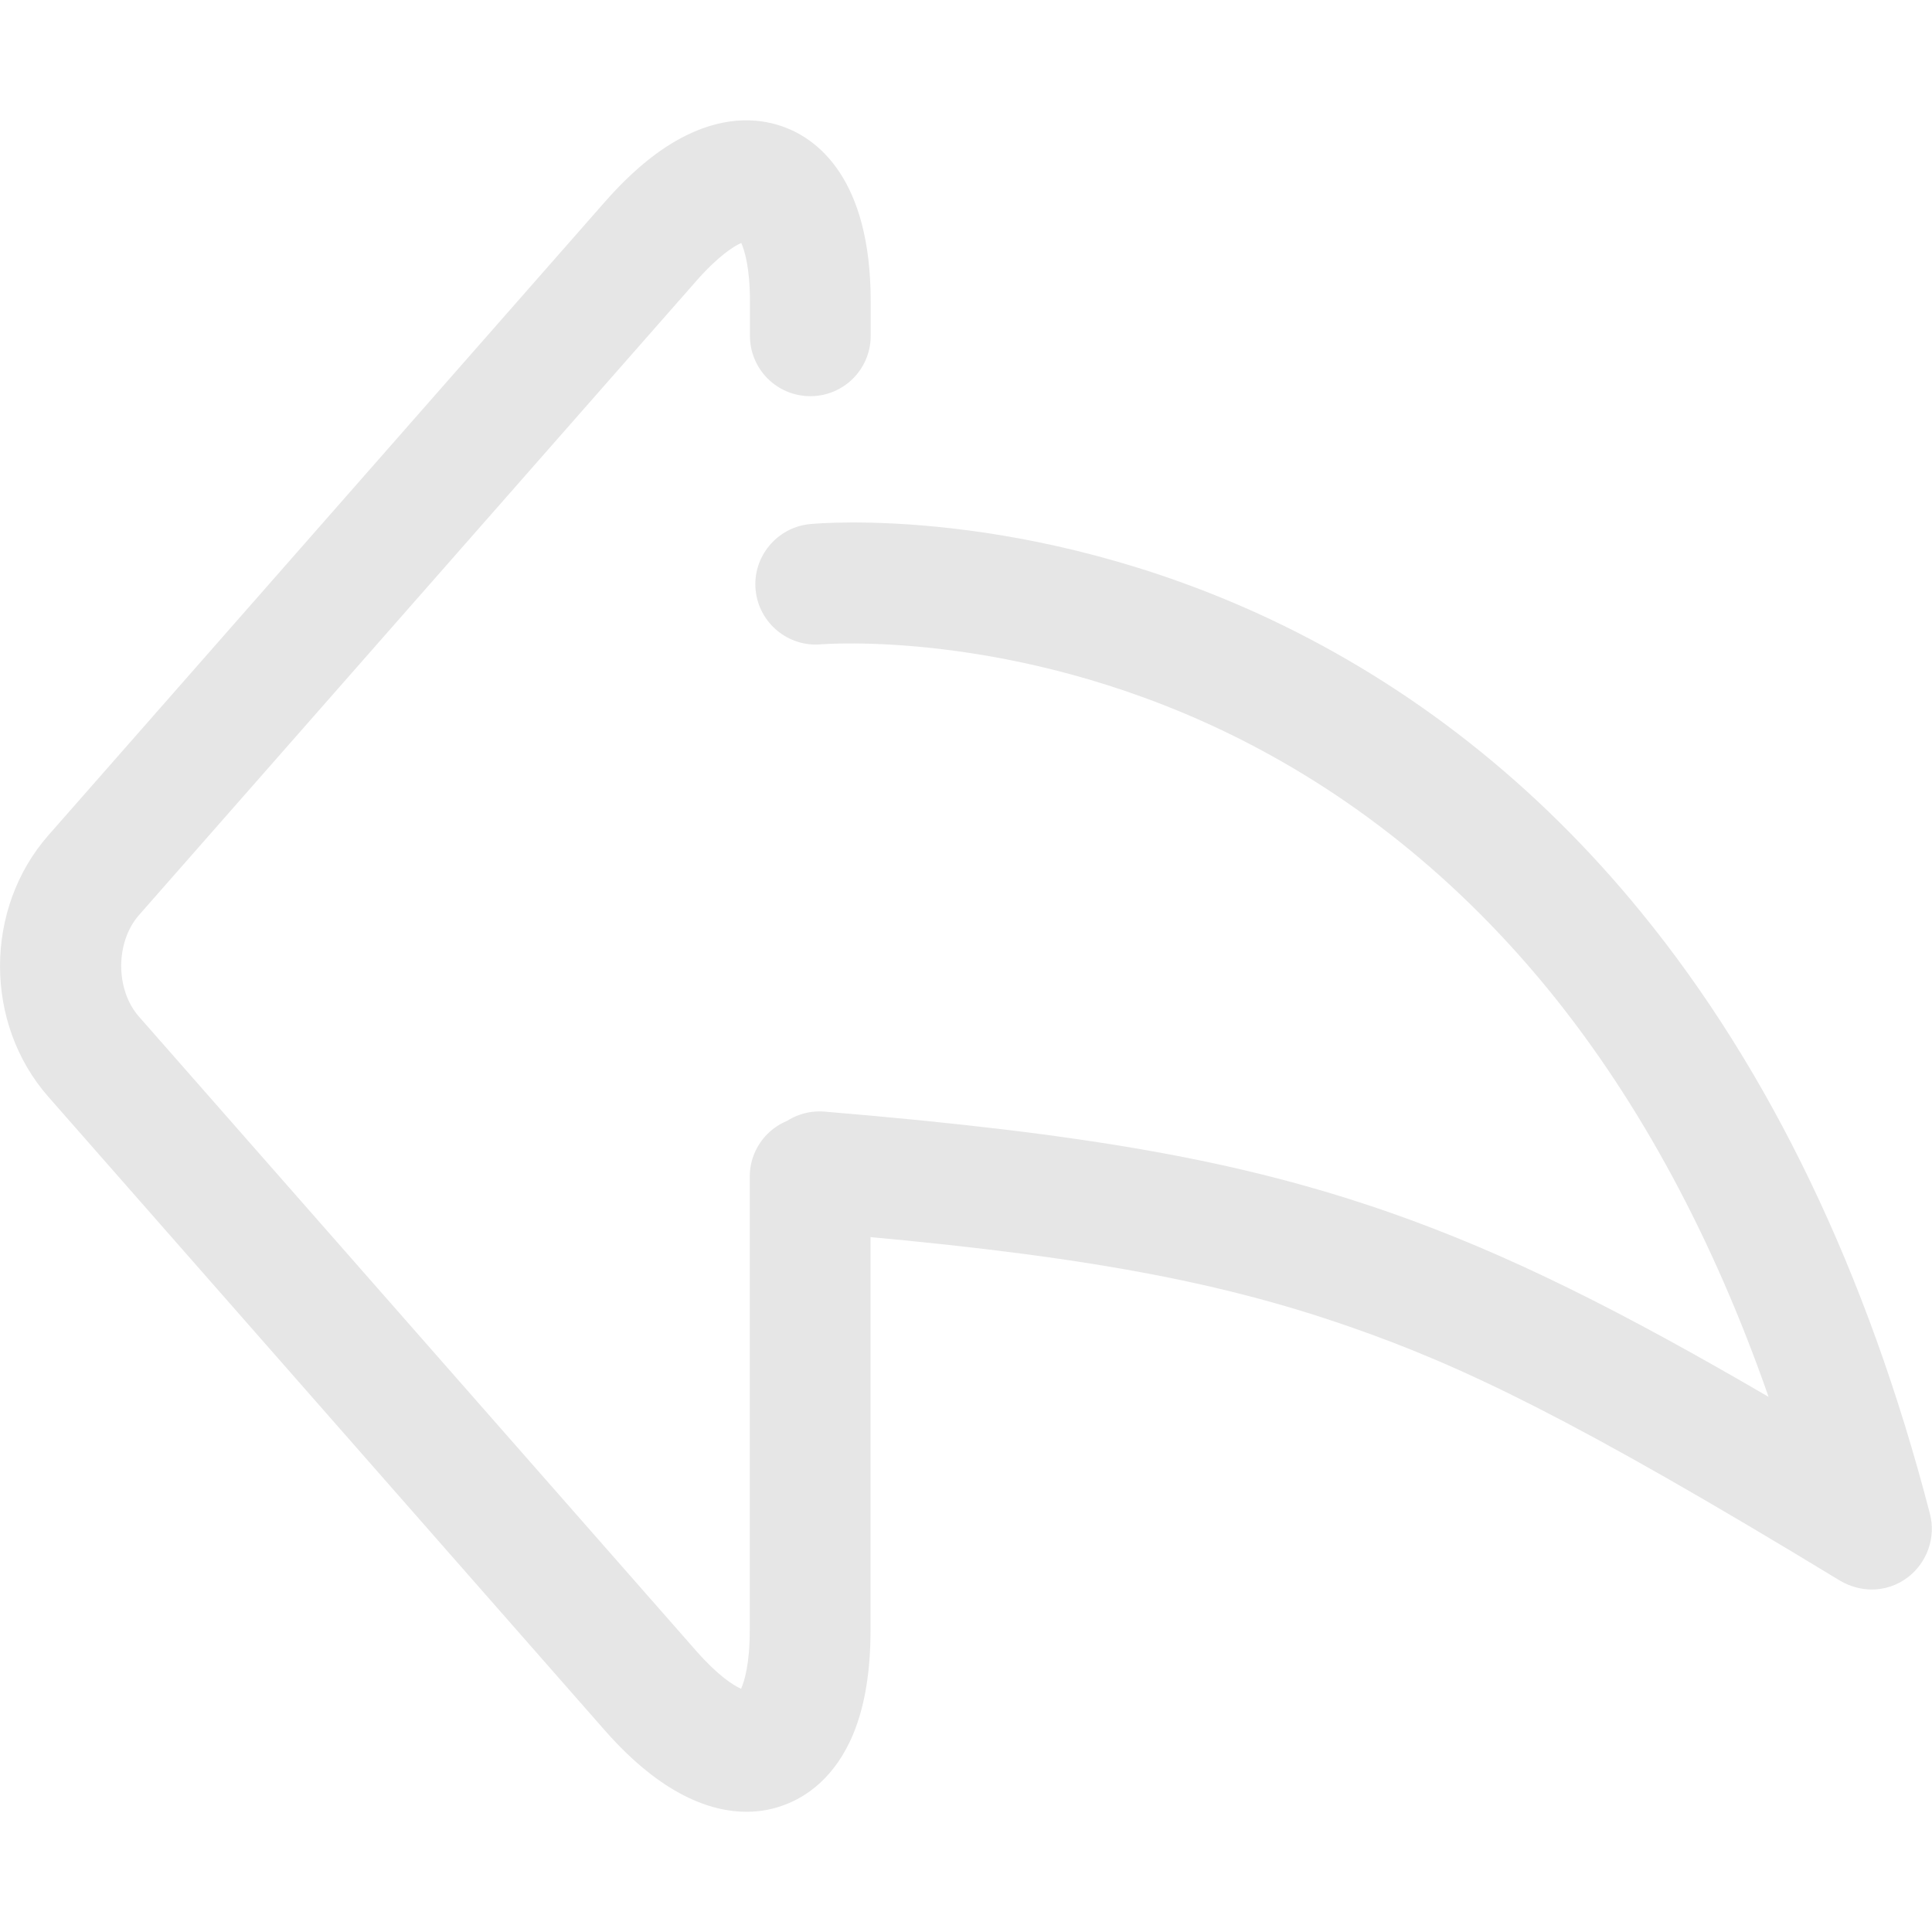 <?xml version="1.0" standalone="no"?><!DOCTYPE svg PUBLIC "-//W3C//DTD SVG 1.1//EN" "http://www.w3.org/Graphics/SVG/1.1/DTD/svg11.dtd"><svg t="1521117727725" class="icon" style="" viewBox="0 0 1024 1024" version="1.1" xmlns="http://www.w3.org/2000/svg" p-id="7488" xmlns:xlink="http://www.w3.org/1999/xlink" width="200" height="200"><defs><style type="text/css"></style></defs><path d="M395.689 960.278c-18.8 0-44.9-8.8-75-43l-295.1-336c-34.1-38.8-34.1-99.6 0-138.5l295.2-336c14.2-16.1 28.5-27.9 42.7-34.9 22.9-11.4 41.1-8.7 52.5-4.4 17 6.4 45.5 26.9 45.5 92.3v18.2c0 17.7-14.3 32-32 32s-32-14.3-32-32v-18.2c0-17.8-2.8-26.9-4.6-31-4.1 1.8-12.2 6.9-23.9 20.2l-295.3 336c-12.6 14.4-12.6 39.6 0 53.9l295.2 336c11.7 13.3 19.8 18.4 23.9 20.2 1.8-4.1 4.6-13.2 4.6-31v-240.4c0-17.7 14.3-32 32-32s32 14.3 32 32v240.6c0 21.5-3 39.7-9 54.4-9.7 23.6-25.2 33.7-36.5 37.9-5.2 2-12 3.7-20.2 3.7zM992.089 842.478c-5.7 0-11.5-1.6-16.7-4.6-142.4-86.6-201-114.1-259.5-134.5-72.7-25.4-149.8-39.1-284.2-50.3-17.7-1.5-30.7-17-29.3-34.6 1.5-17.7 17-30.7 34.6-29.3 140.3 11.7 221.6 26.2 300 53.6 62.9 22 123.4 52.7 200.4 97.6-29.3-83.9-68-155.7-115.5-214.4-48.8-60.1-107-106.7-173.1-138.4-113.4-54.3-212.4-46.1-213.4-46.1-17.6 1.7-33.2-11.3-34.9-28.8s11.3-33.2 28.8-34.9c4.6-0.5 115-10.2 243.7 50.3 75.3 35.5 141.6 87.7 196.9 155.5 68.2 83.5 119.8 190.7 153 318.7 3.3 12.6-1.5 26-11.8 33.8-5.6 4.2-12.2 6.4-19 6.4z" p-id="7489" fill="#e6e6e6"></path></svg>